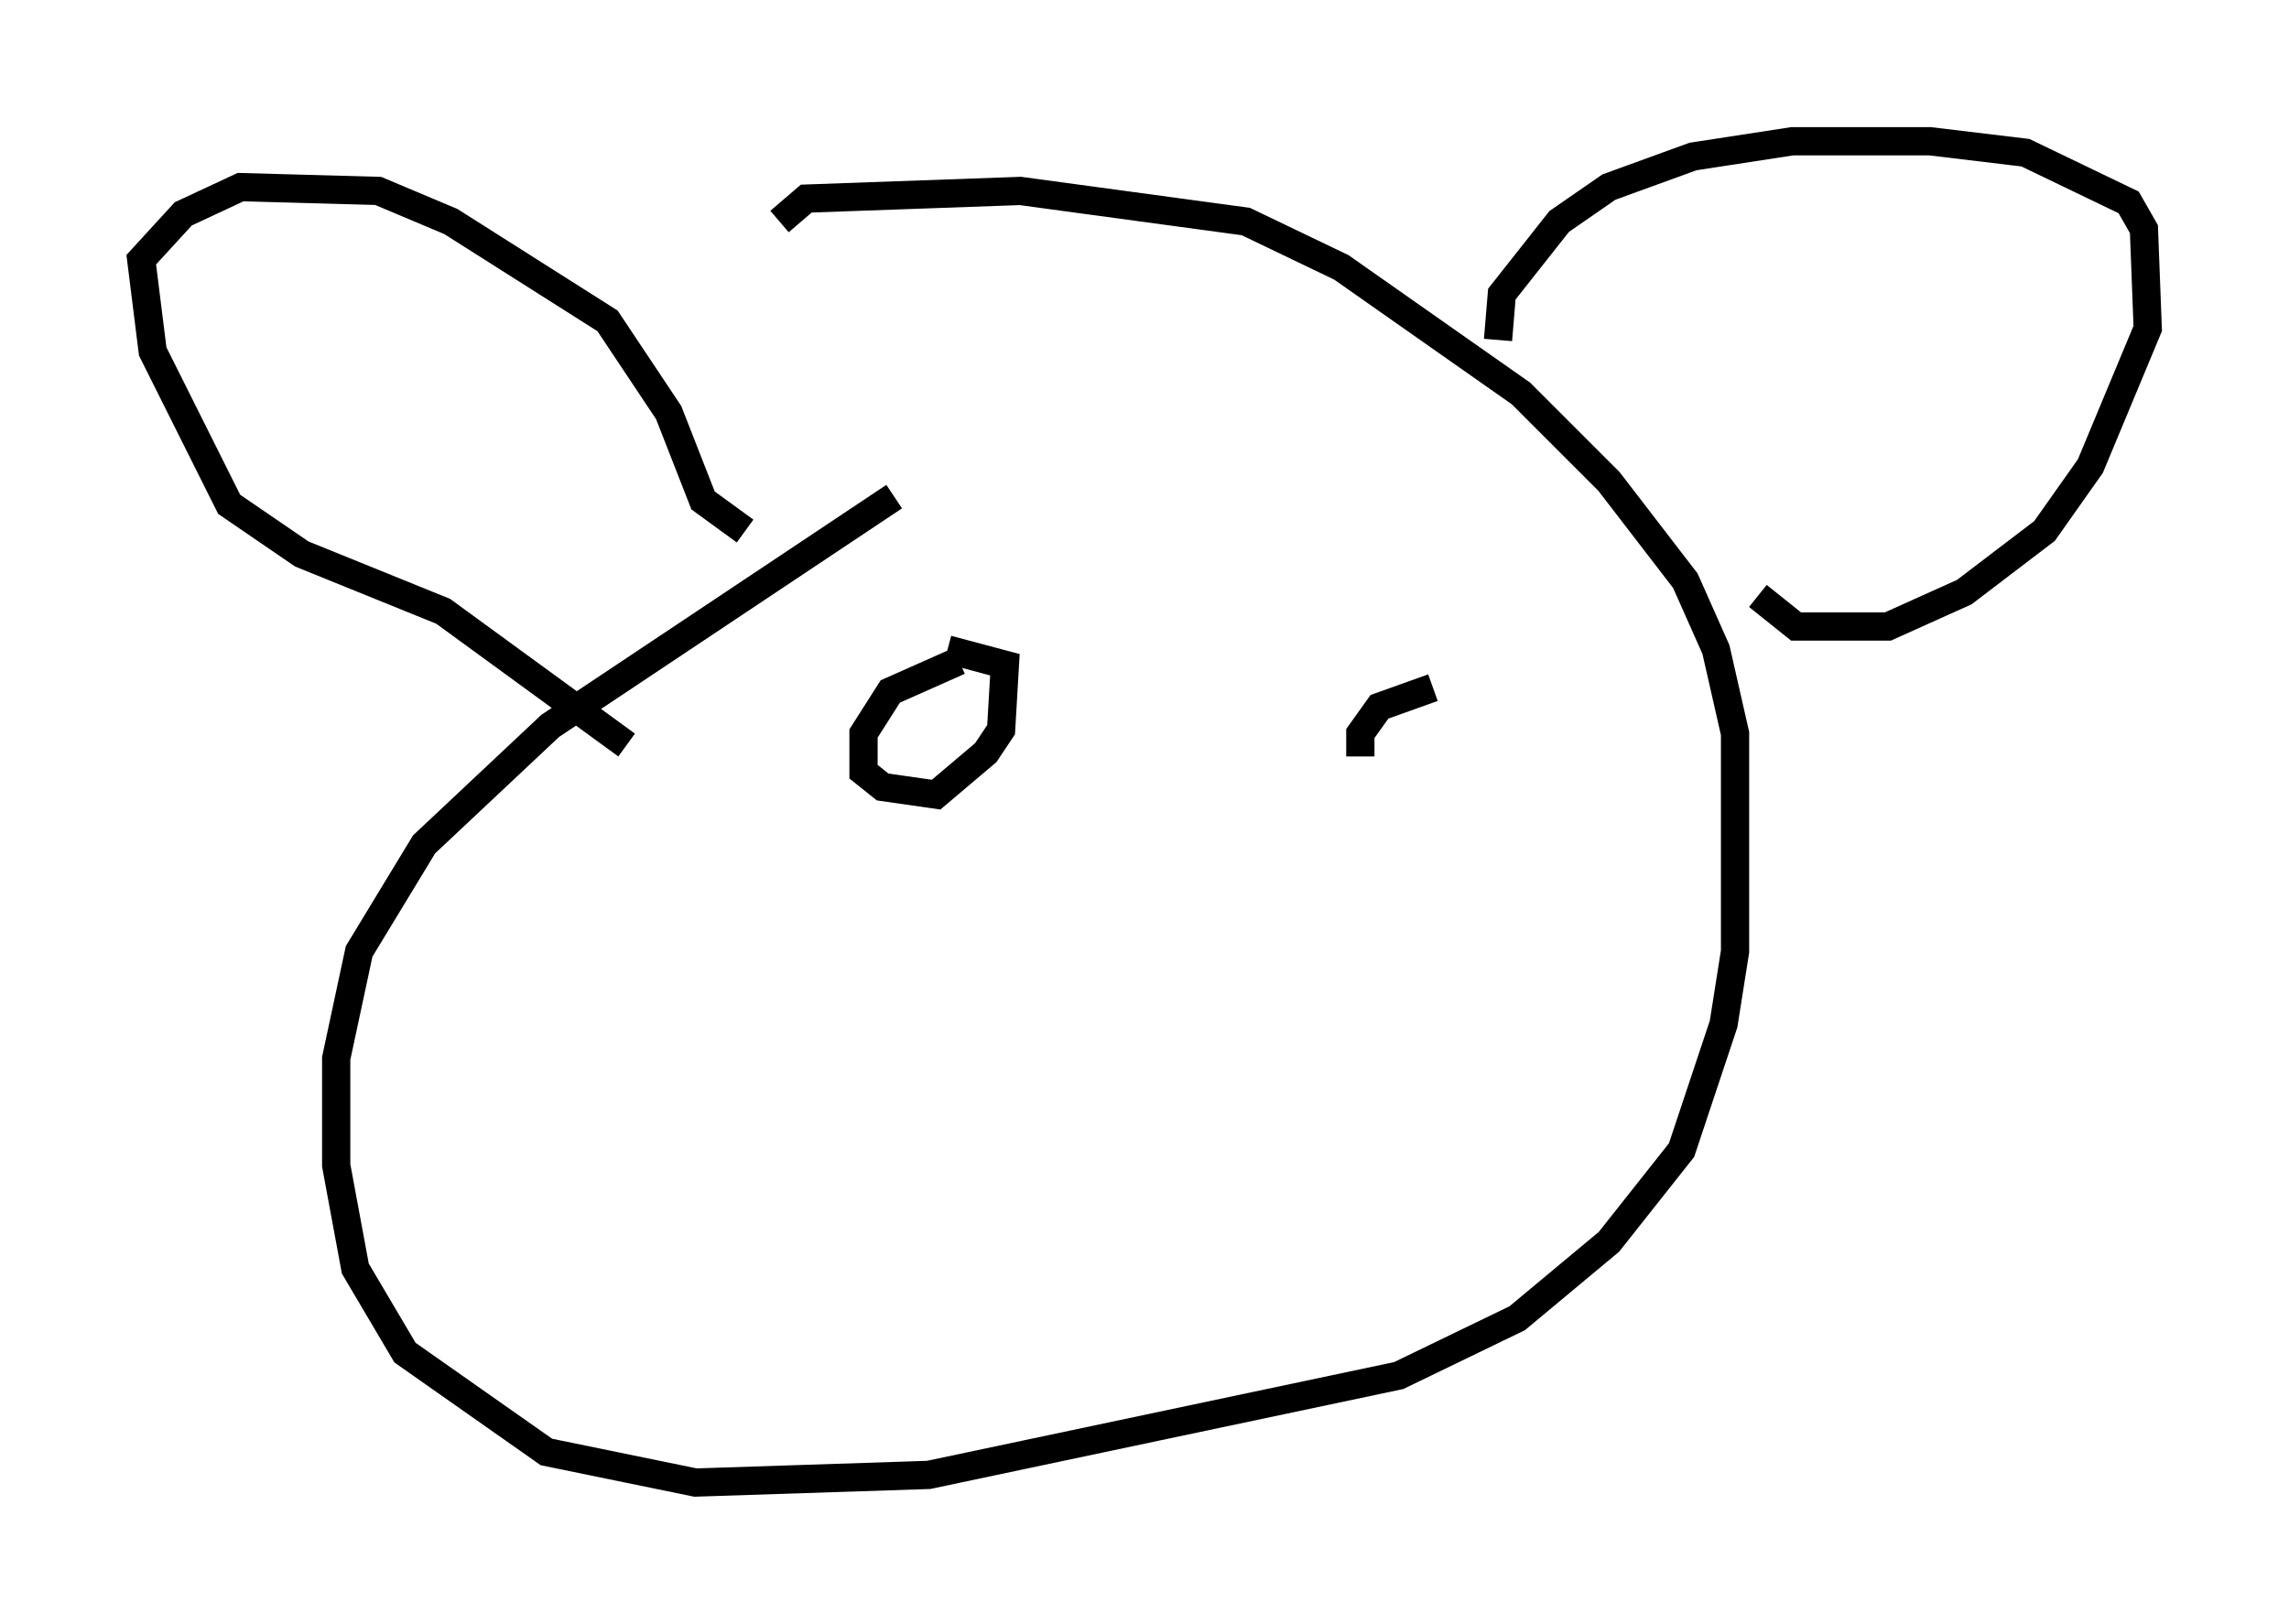 <?xml version="1.0" encoding="utf-8" ?>
<svg baseProfile="full" height="57.496" version="1.1" width="81.041" xmlns="http://www.w3.org/2000/svg" xmlns:ev="http://www.w3.org/2001/xml-events" xmlns:xlink="http://www.w3.org/1999/xlink"><defs /><rect fill="white" height="57.496" width="81.041" x="0" y="0" /><path d="M39.506, 13.931 m-7.848, 3.654 l-12.178, 8.119 -4.465, 4.195 l-2.3, 3.789 -0.812, 3.789 l0.0, 3.789 0.677, 3.654 l1.759, 2.977 5.007, 3.518 l5.277, 1.083 8.254, -0.271 l16.644, -3.518 4.195, -2.03 l3.248, -2.706 2.571, -3.248 l1.488, -4.465 0.406, -2.571 l0.0, -7.713 -0.677, -2.977 l-1.083, -2.436 -2.706, -3.518 l-3.112, -3.112 -6.36, -4.465 l-3.383, -1.624 -7.984, -1.083 l-7.578, 0.271 -0.947, 0.812 m-5.413, 18.538 l-6.495, -4.736 -5.007, -2.03 l-2.571, -1.759 -2.706, -5.413 l-0.406, -3.248 1.488, -1.624 l2.03, -0.947 4.871, 0.135 l2.571, 1.083 5.548, 3.518 l2.165, 3.248 1.218, 3.112 l1.488, 1.083 m26.657, -6.766 l0.135, -1.624 2.03, -2.571 l1.759, -1.218 2.977, -1.083 l3.518, -0.541 4.871, 0.0 l3.383, 0.406 3.654, 1.759 l0.541, 0.947 0.135, 3.518 l-2.03, 4.871 -1.624, 2.3 l-2.842, 2.165 -2.706, 1.218 l-3.248, 0.0 -1.353, -1.083 m-28.281, 2.3 l-2.436, 1.083 -0.947, 1.488 l0.0, 1.353 0.677, 0.541 l1.894, 0.271 1.759, -1.488 l0.541, -0.812 0.135, -2.3 l-2.03, -0.541 m17.185, 1.353 l-1.894, 0.677 -0.677, 0.947 l0.0, 0.812 " fill="none" stroke="black" stroke-width="1" /></svg>